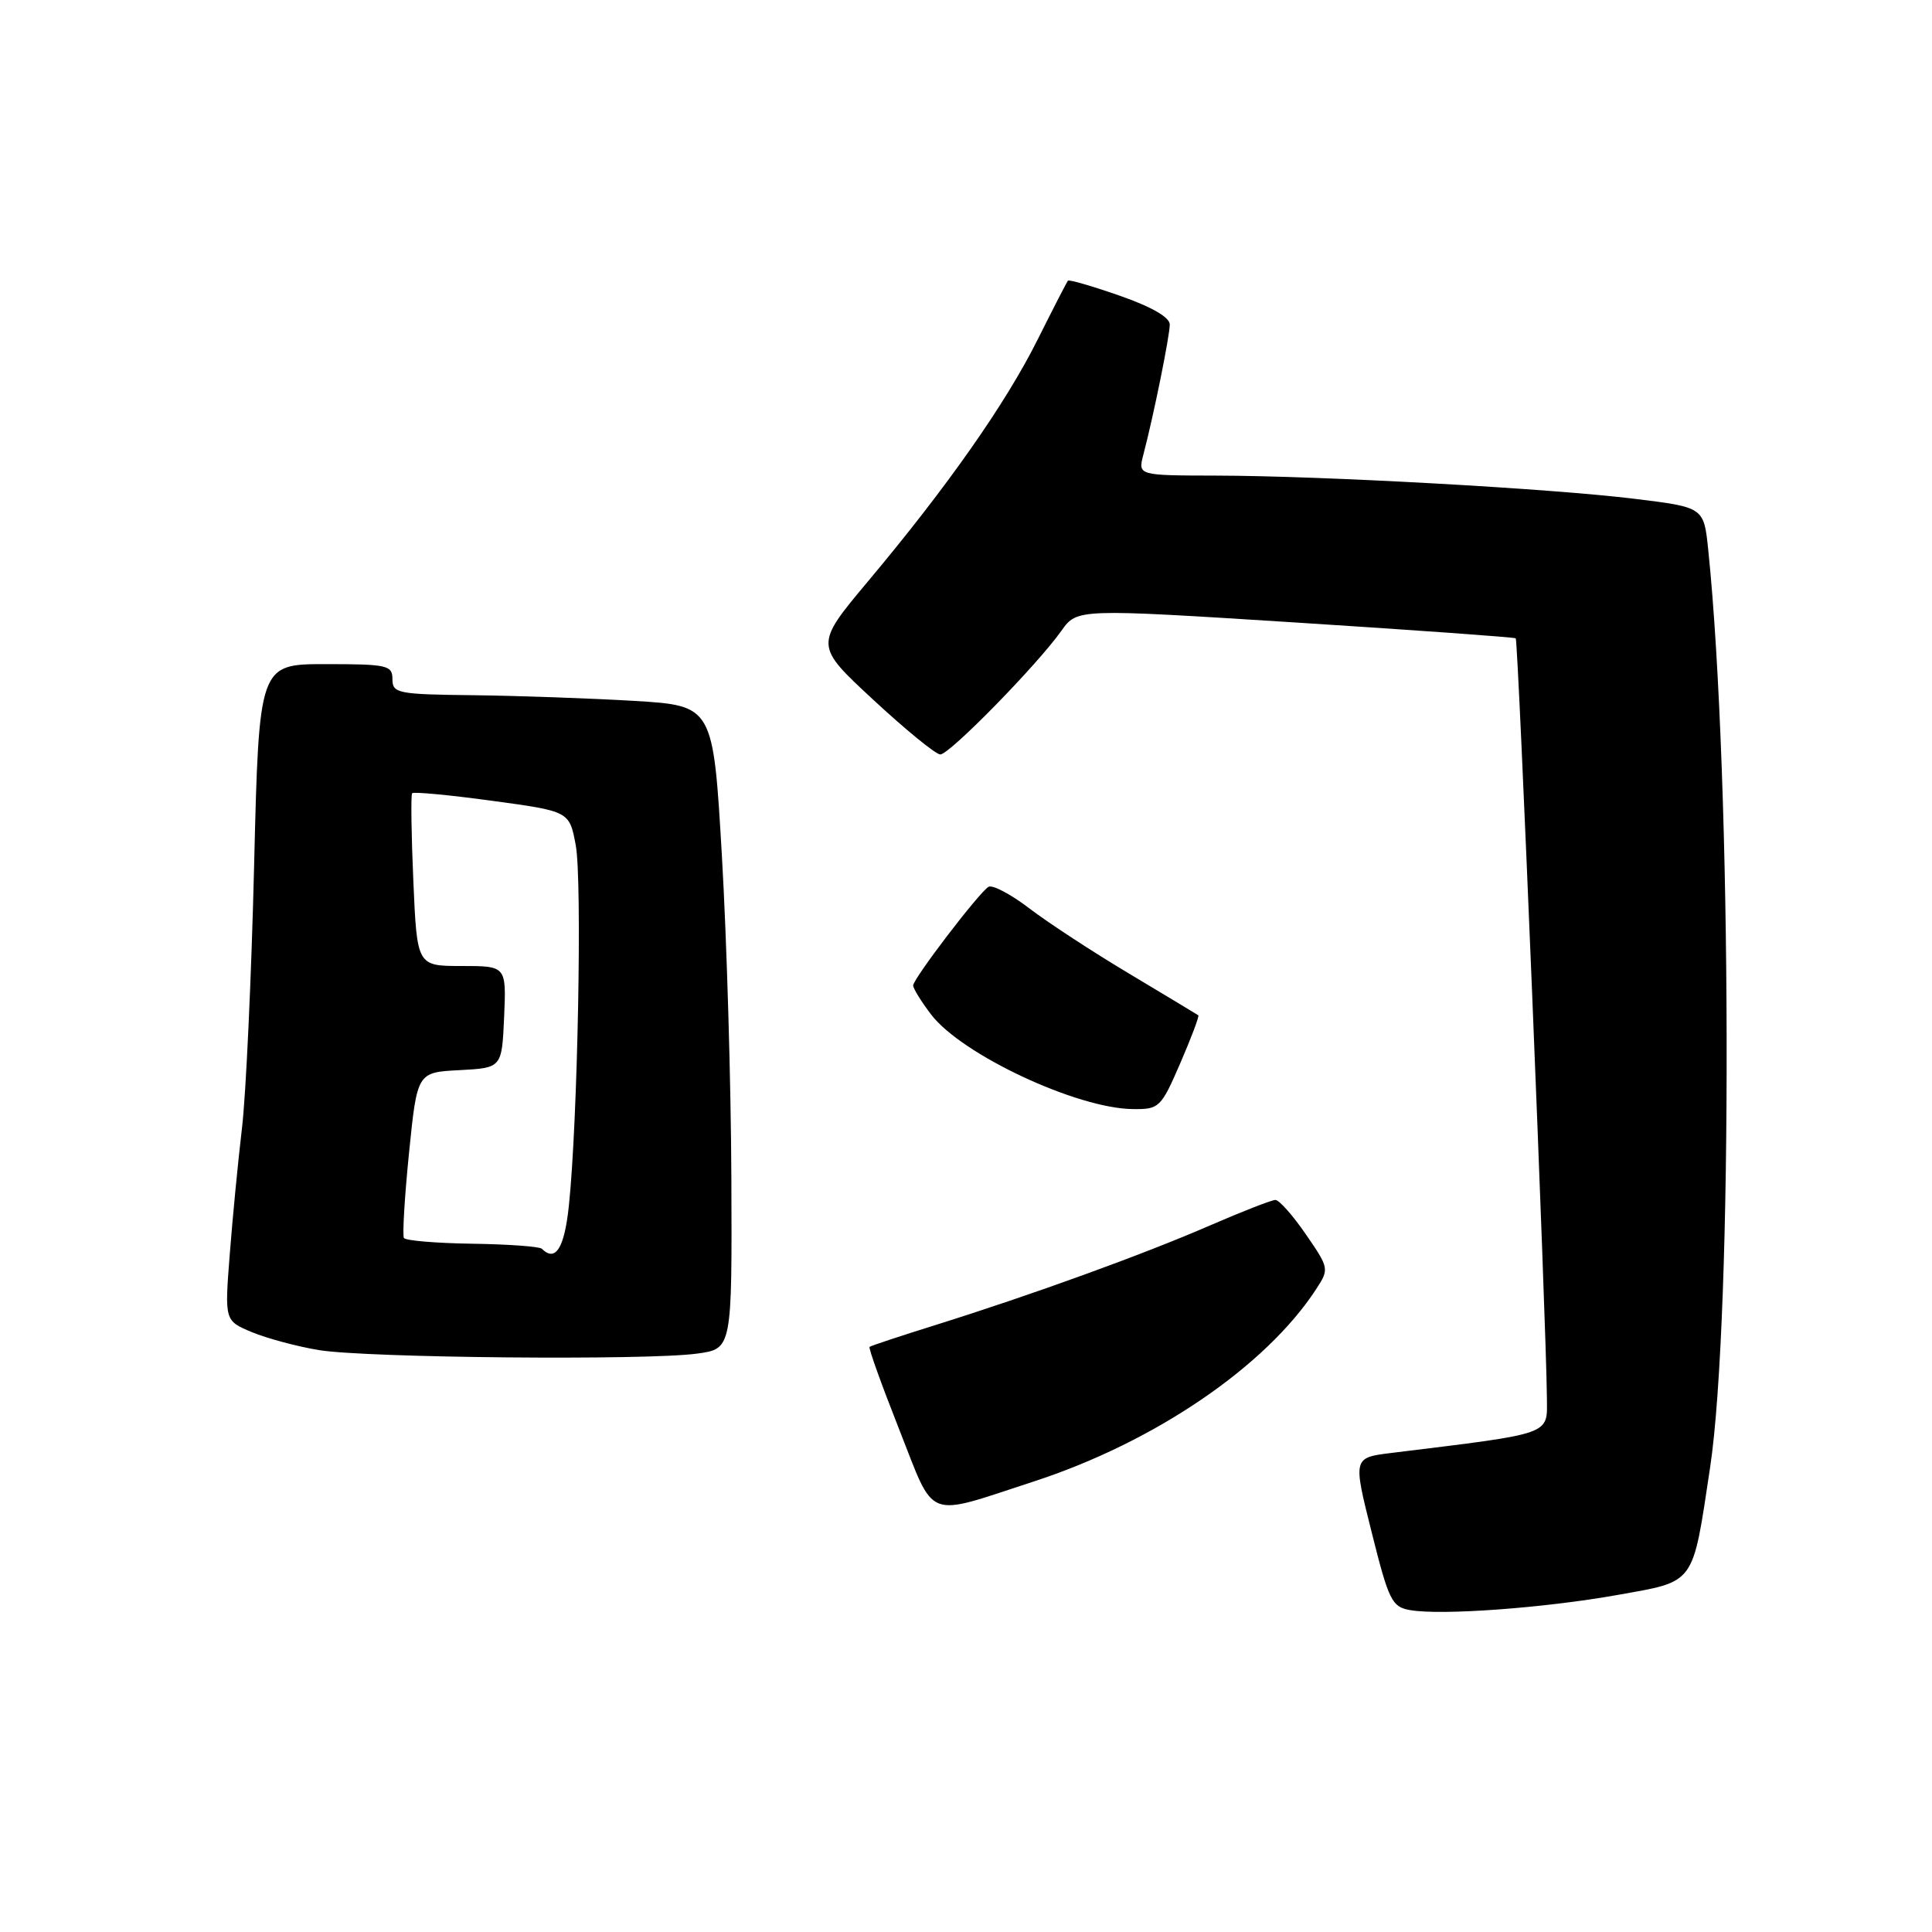 <?xml version="1.0" encoding="UTF-8" standalone="no"?>
<!DOCTYPE svg PUBLIC "-//W3C//DTD SVG 1.1//EN" "http://www.w3.org/Graphics/SVG/1.1/DTD/svg11.dtd" >
<svg xmlns="http://www.w3.org/2000/svg" xmlns:xlink="http://www.w3.org/1999/xlink" version="1.1" viewBox="0 0 256 256">
 <g >
 <path fill="currentColor"
d=" M 214.33 211.34 C 224.73 209.48 224.23 210.17 226.59 194.50 C 229.63 174.40 229.49 103.14 226.35 72.86 C 225.77 67.22 225.77 67.22 216.63 66.10 C 205.44 64.72 175.17 63.05 161.14 63.02 C 150.78 63.00 150.78 63.00 151.50 60.25 C 152.86 55.08 155.00 44.50 155.00 43.00 C 155.00 42.04 152.58 40.65 148.39 39.19 C 144.76 37.92 141.66 37.02 141.51 37.19 C 141.36 37.36 139.55 40.88 137.49 45.00 C 133.26 53.47 125.53 64.49 115.04 77.00 C 107.92 85.50 107.92 85.50 115.71 92.72 C 119.99 96.69 123.99 99.96 124.59 99.97 C 125.79 100.00 137.39 88.16 140.65 83.57 C 142.73 80.65 142.73 80.65 171.62 82.48 C 187.50 83.49 200.65 84.44 200.84 84.58 C 201.18 84.84 204.90 175.66 204.97 185.13 C 205.00 190.22 206.03 189.85 184.39 192.52 C 179.27 193.15 179.27 193.15 181.75 203.02 C 184.02 212.10 184.43 212.93 186.86 213.35 C 190.99 214.07 204.63 213.07 214.33 211.34 Z  M 136.96 196.31 C 153.00 191.09 167.74 181.05 174.41 170.80 C 176.14 168.14 176.11 168.03 173.03 163.55 C 171.31 161.05 169.50 159.00 169.00 159.00 C 168.50 159.00 164.59 160.53 160.30 162.39 C 151.57 166.19 136.80 171.55 124.00 175.56 C 119.33 177.02 115.37 178.33 115.22 178.47 C 115.06 178.62 116.83 183.54 119.15 189.41 C 123.98 201.64 122.44 201.04 136.96 196.31 Z  M 92.36 179.36 C 97.00 178.73 97.00 178.73 96.91 156.11 C 96.86 143.68 96.30 124.50 95.66 113.50 C 94.50 93.50 94.50 93.50 84.00 92.87 C 78.22 92.53 68.66 92.19 62.75 92.12 C 52.71 92.01 52.00 91.87 52.00 90.00 C 52.00 88.15 51.33 88.00 43.16 88.00 C 34.32 88.00 34.32 88.00 33.67 114.75 C 33.31 129.46 32.59 145.10 32.06 149.50 C 31.54 153.90 30.81 161.44 30.44 166.25 C 29.76 175.00 29.76 175.00 33.36 176.51 C 35.34 177.33 39.33 178.41 42.23 178.89 C 48.46 179.93 85.68 180.28 92.36 179.36 Z  M 156.40 140.86 C 157.86 137.49 158.93 134.64 158.78 134.53 C 158.63 134.42 154.54 131.96 149.70 129.06 C 144.85 126.17 138.87 122.26 136.40 120.37 C 133.93 118.48 131.49 117.20 130.98 117.51 C 129.68 118.31 121.00 129.69 121.00 130.58 C 121.00 130.98 122.07 132.72 123.38 134.43 C 127.42 139.73 142.69 146.89 150.12 146.96 C 153.61 147.00 153.84 146.77 156.40 140.86 Z  M 71.80 165.47 C 71.50 165.17 67.36 164.87 62.59 164.80 C 57.82 164.73 53.74 164.39 53.52 164.04 C 53.31 163.69 53.61 158.60 54.20 152.74 C 55.28 142.09 55.28 142.09 60.89 141.80 C 66.50 141.50 66.50 141.50 66.80 134.75 C 67.09 128.00 67.09 128.00 61.17 128.00 C 55.26 128.00 55.26 128.00 54.77 116.75 C 54.50 110.56 54.43 105.32 54.61 105.11 C 54.80 104.89 59.56 105.34 65.20 106.11 C 75.45 107.50 75.45 107.50 76.29 112.00 C 77.16 116.65 76.55 148.71 75.38 159.75 C 74.79 165.39 73.61 167.27 71.80 165.47 Z "/>
</g>
</svg>